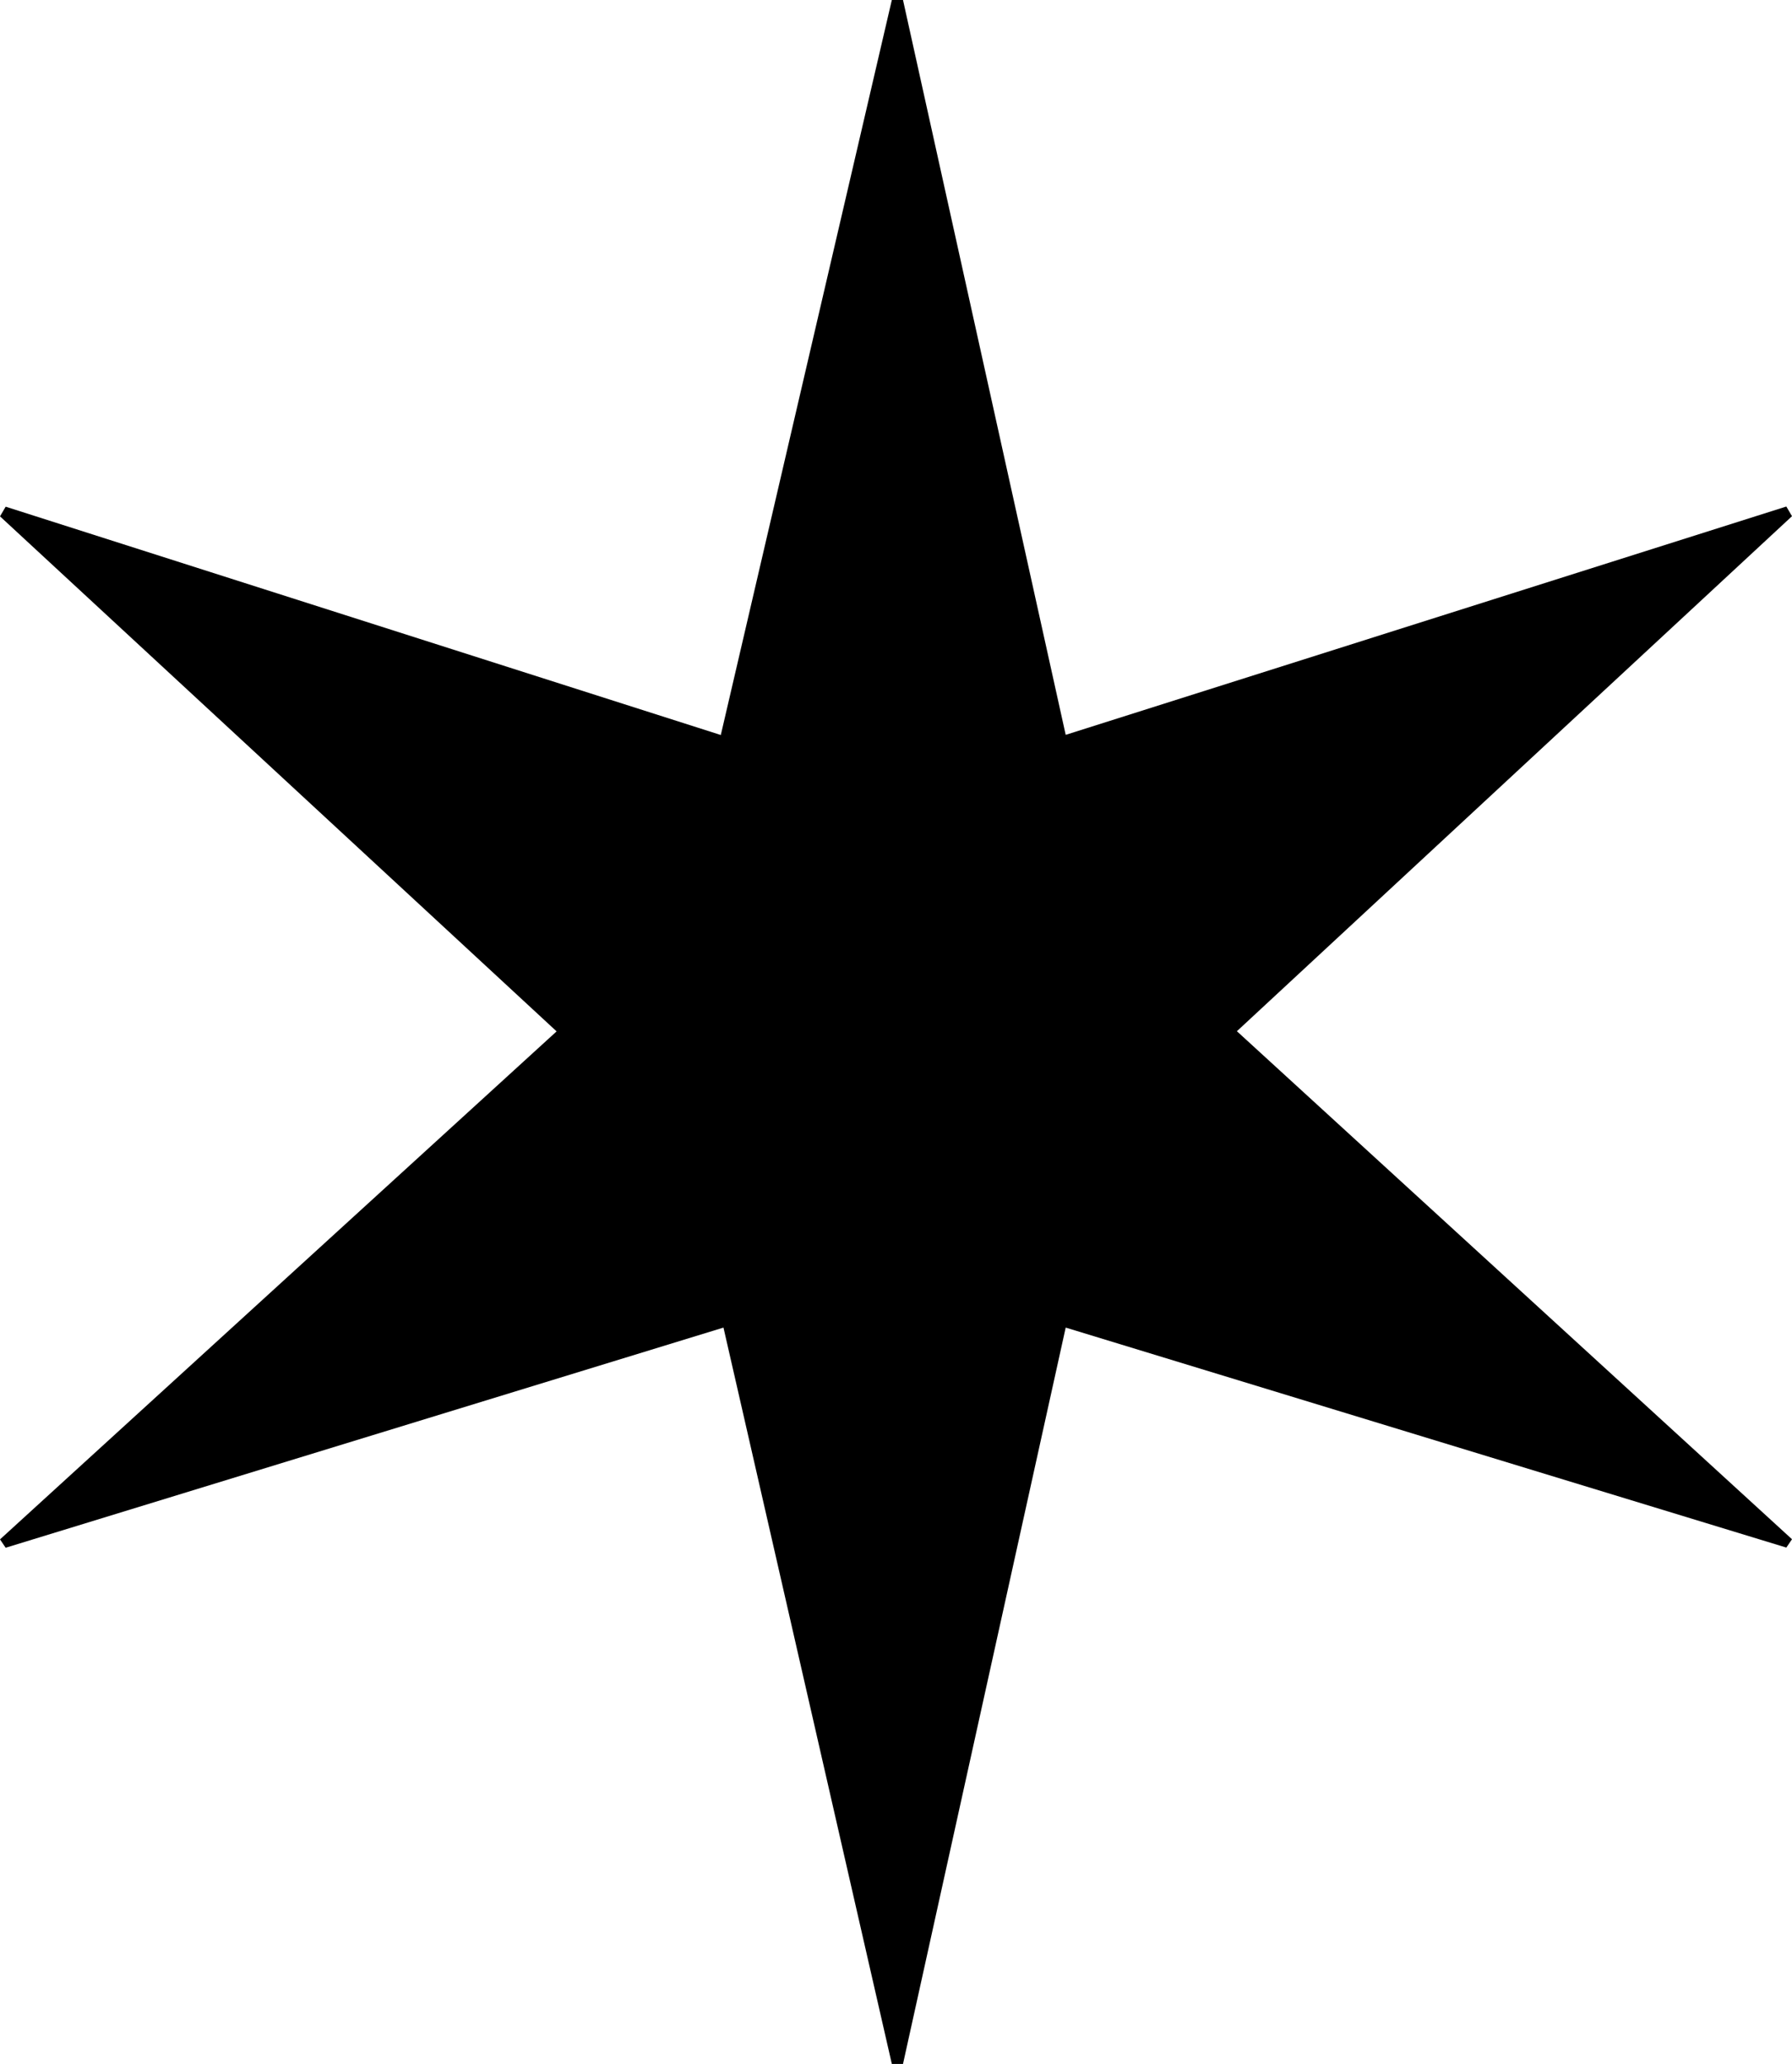 <?xml version="1.0" encoding="UTF-8"?>
<svg id="Layer_1" data-name="Layer 1" xmlns="http://www.w3.org/2000/svg" viewBox="0 0 107.5 123.77">
  <defs>
    <style>
      .cls-1 {
        stroke-width: 0px;
      }
    </style>
  </defs>
  <path class="cls-1" d="m.34,30.38l42.9,13.69L53.5,0h.67l9.76,44.06,43.23-13.69.34.58-33.3,30.88,33.3,30.46-.34.5-43.23-13.19-9.76,44.15h-.67l-10.1-44.15L.34,92.8l-.34-.5,33.39-30.46L0,30.96l.34-.58Z"/>
</svg>